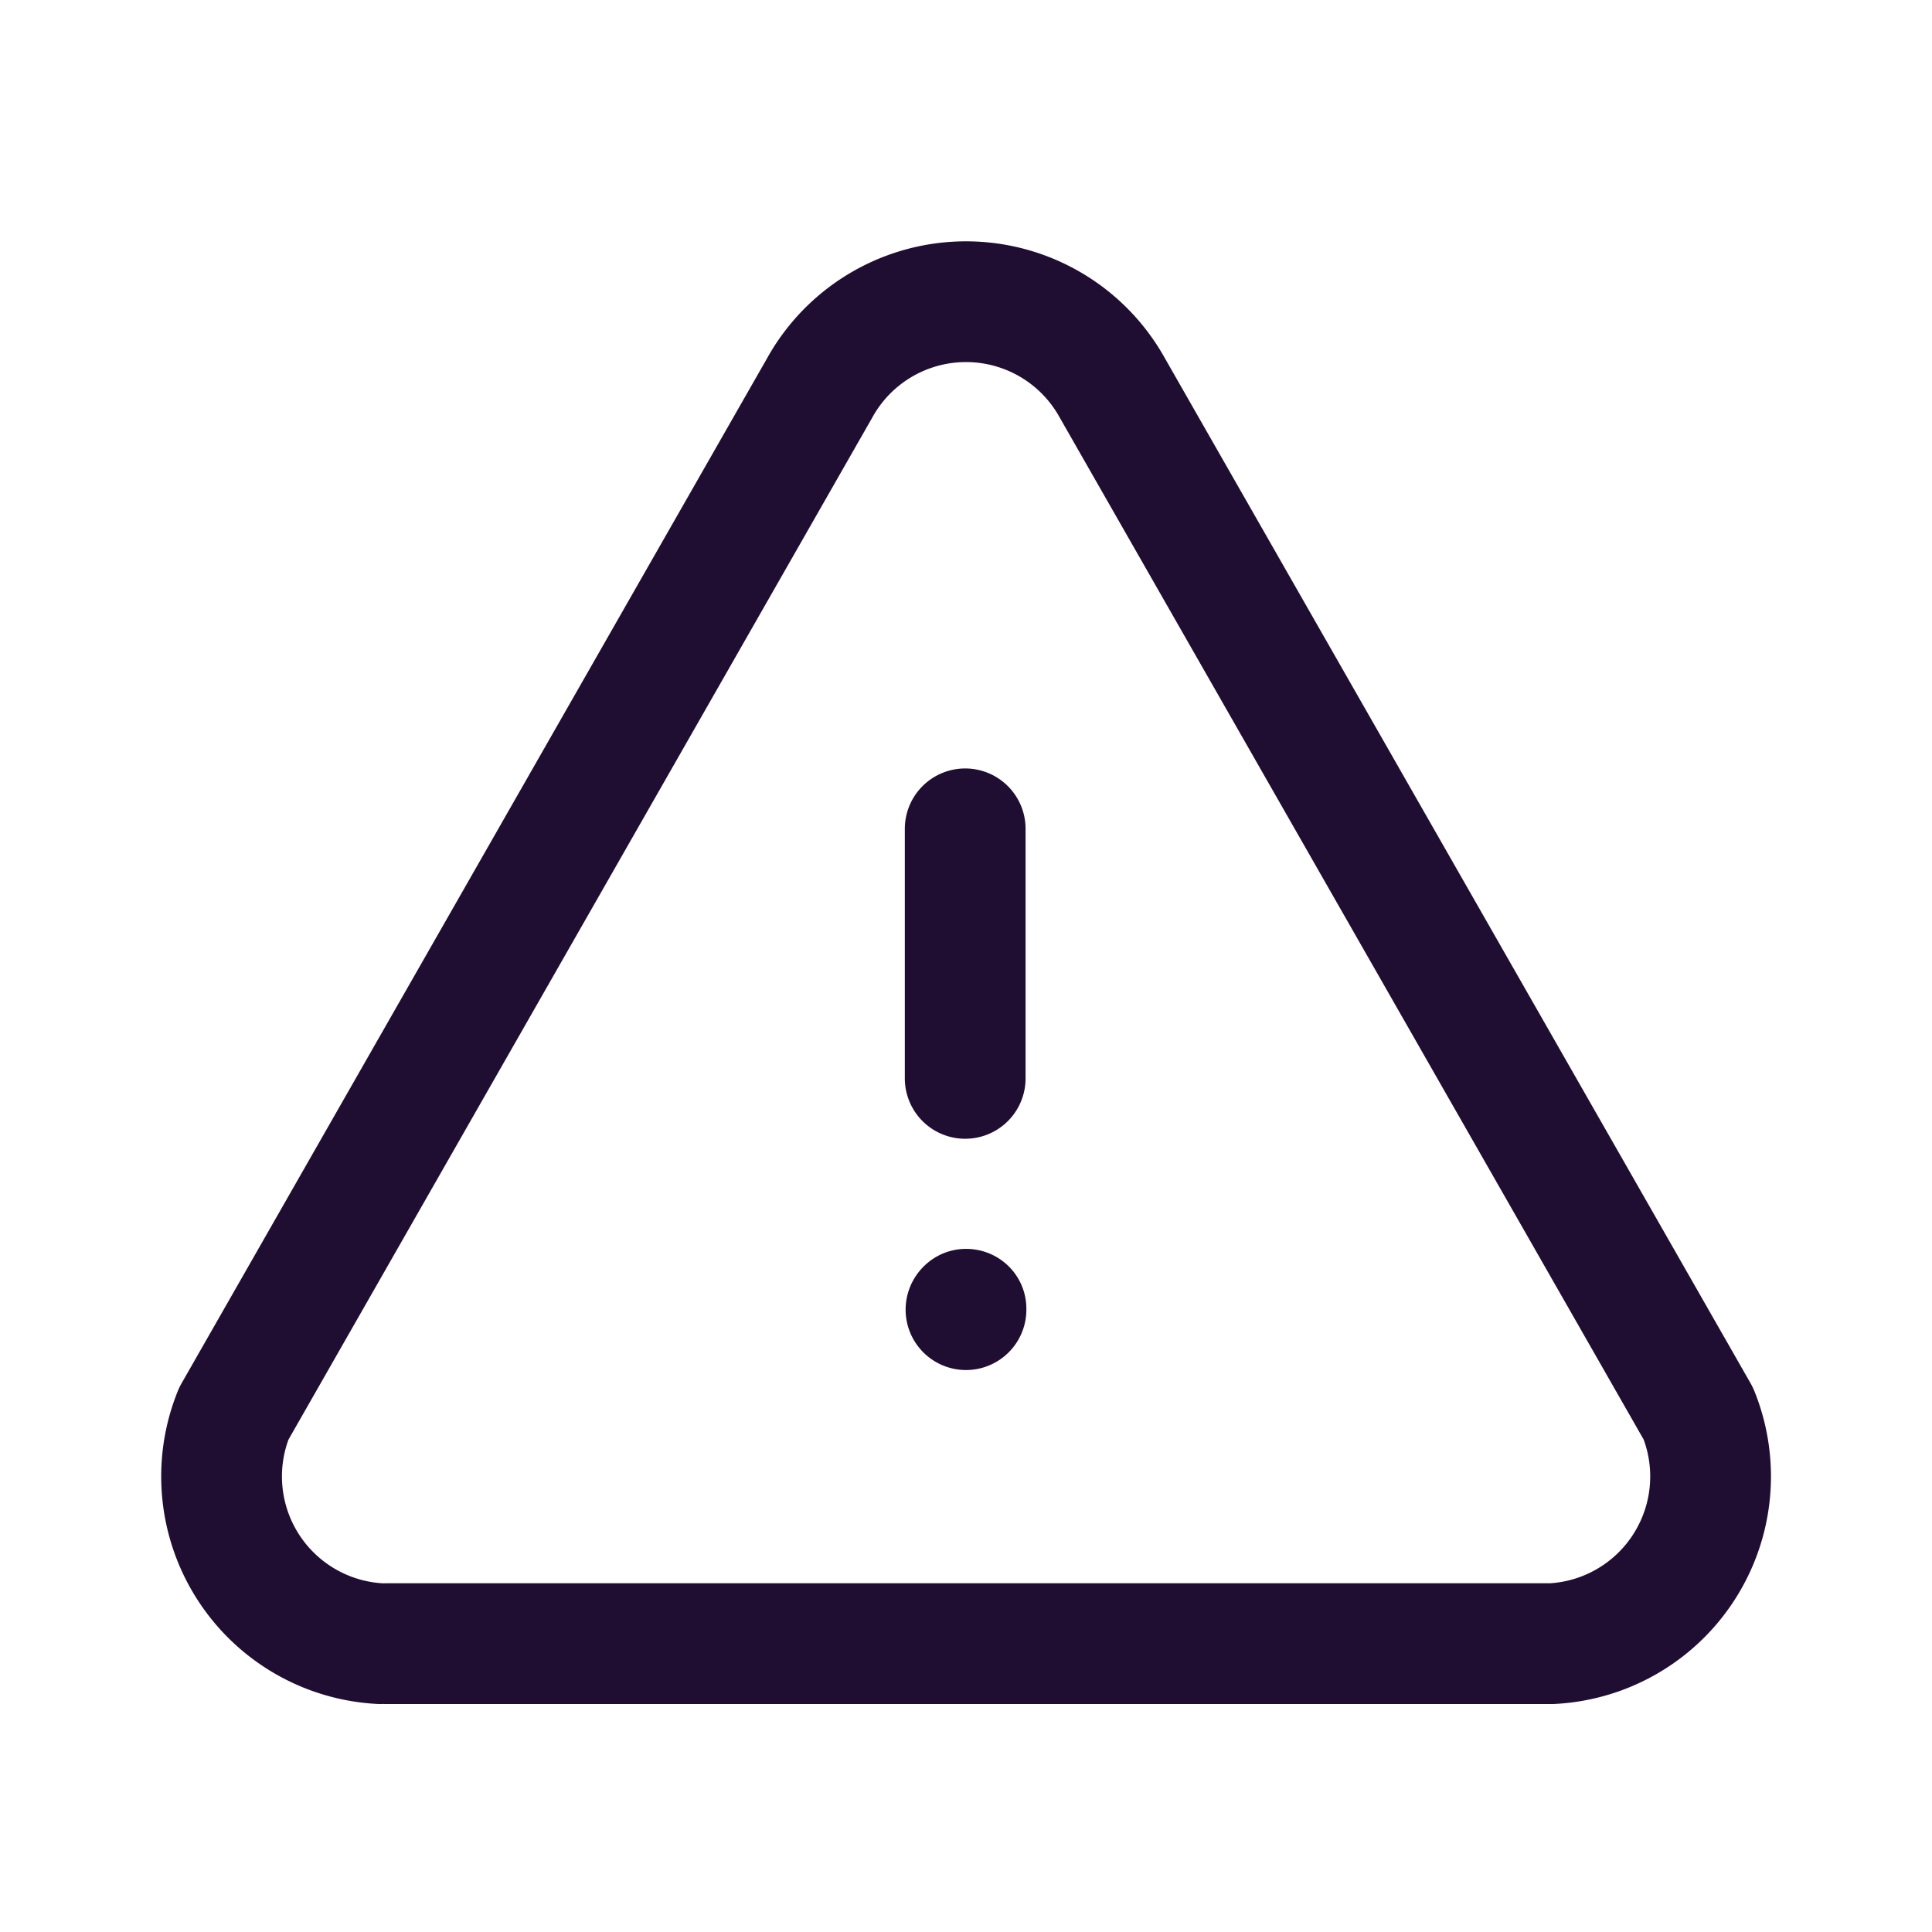 <svg width="24" height="24" fill="none" xmlns="http://www.w3.org/2000/svg"><path d="M11.25 16.27c0-.414.336-.756.75-.756.415 0 .75.33.75.745v.01a.75.75 0 01-1.5 0z" fill="#200E32"/><path d="M4.796 20.418h14.482a2.08 2.08 0 001.819-2.859L13.82 4.823a2.078 2.078 0 00-3.64 0L2.905 17.559a2.08 2.08 0 001.819 2.859m7.266-7.022v-3.1" stroke="#200E32" stroke-width="1.5" stroke-linecap="round" stroke-linejoin="round"/></svg>